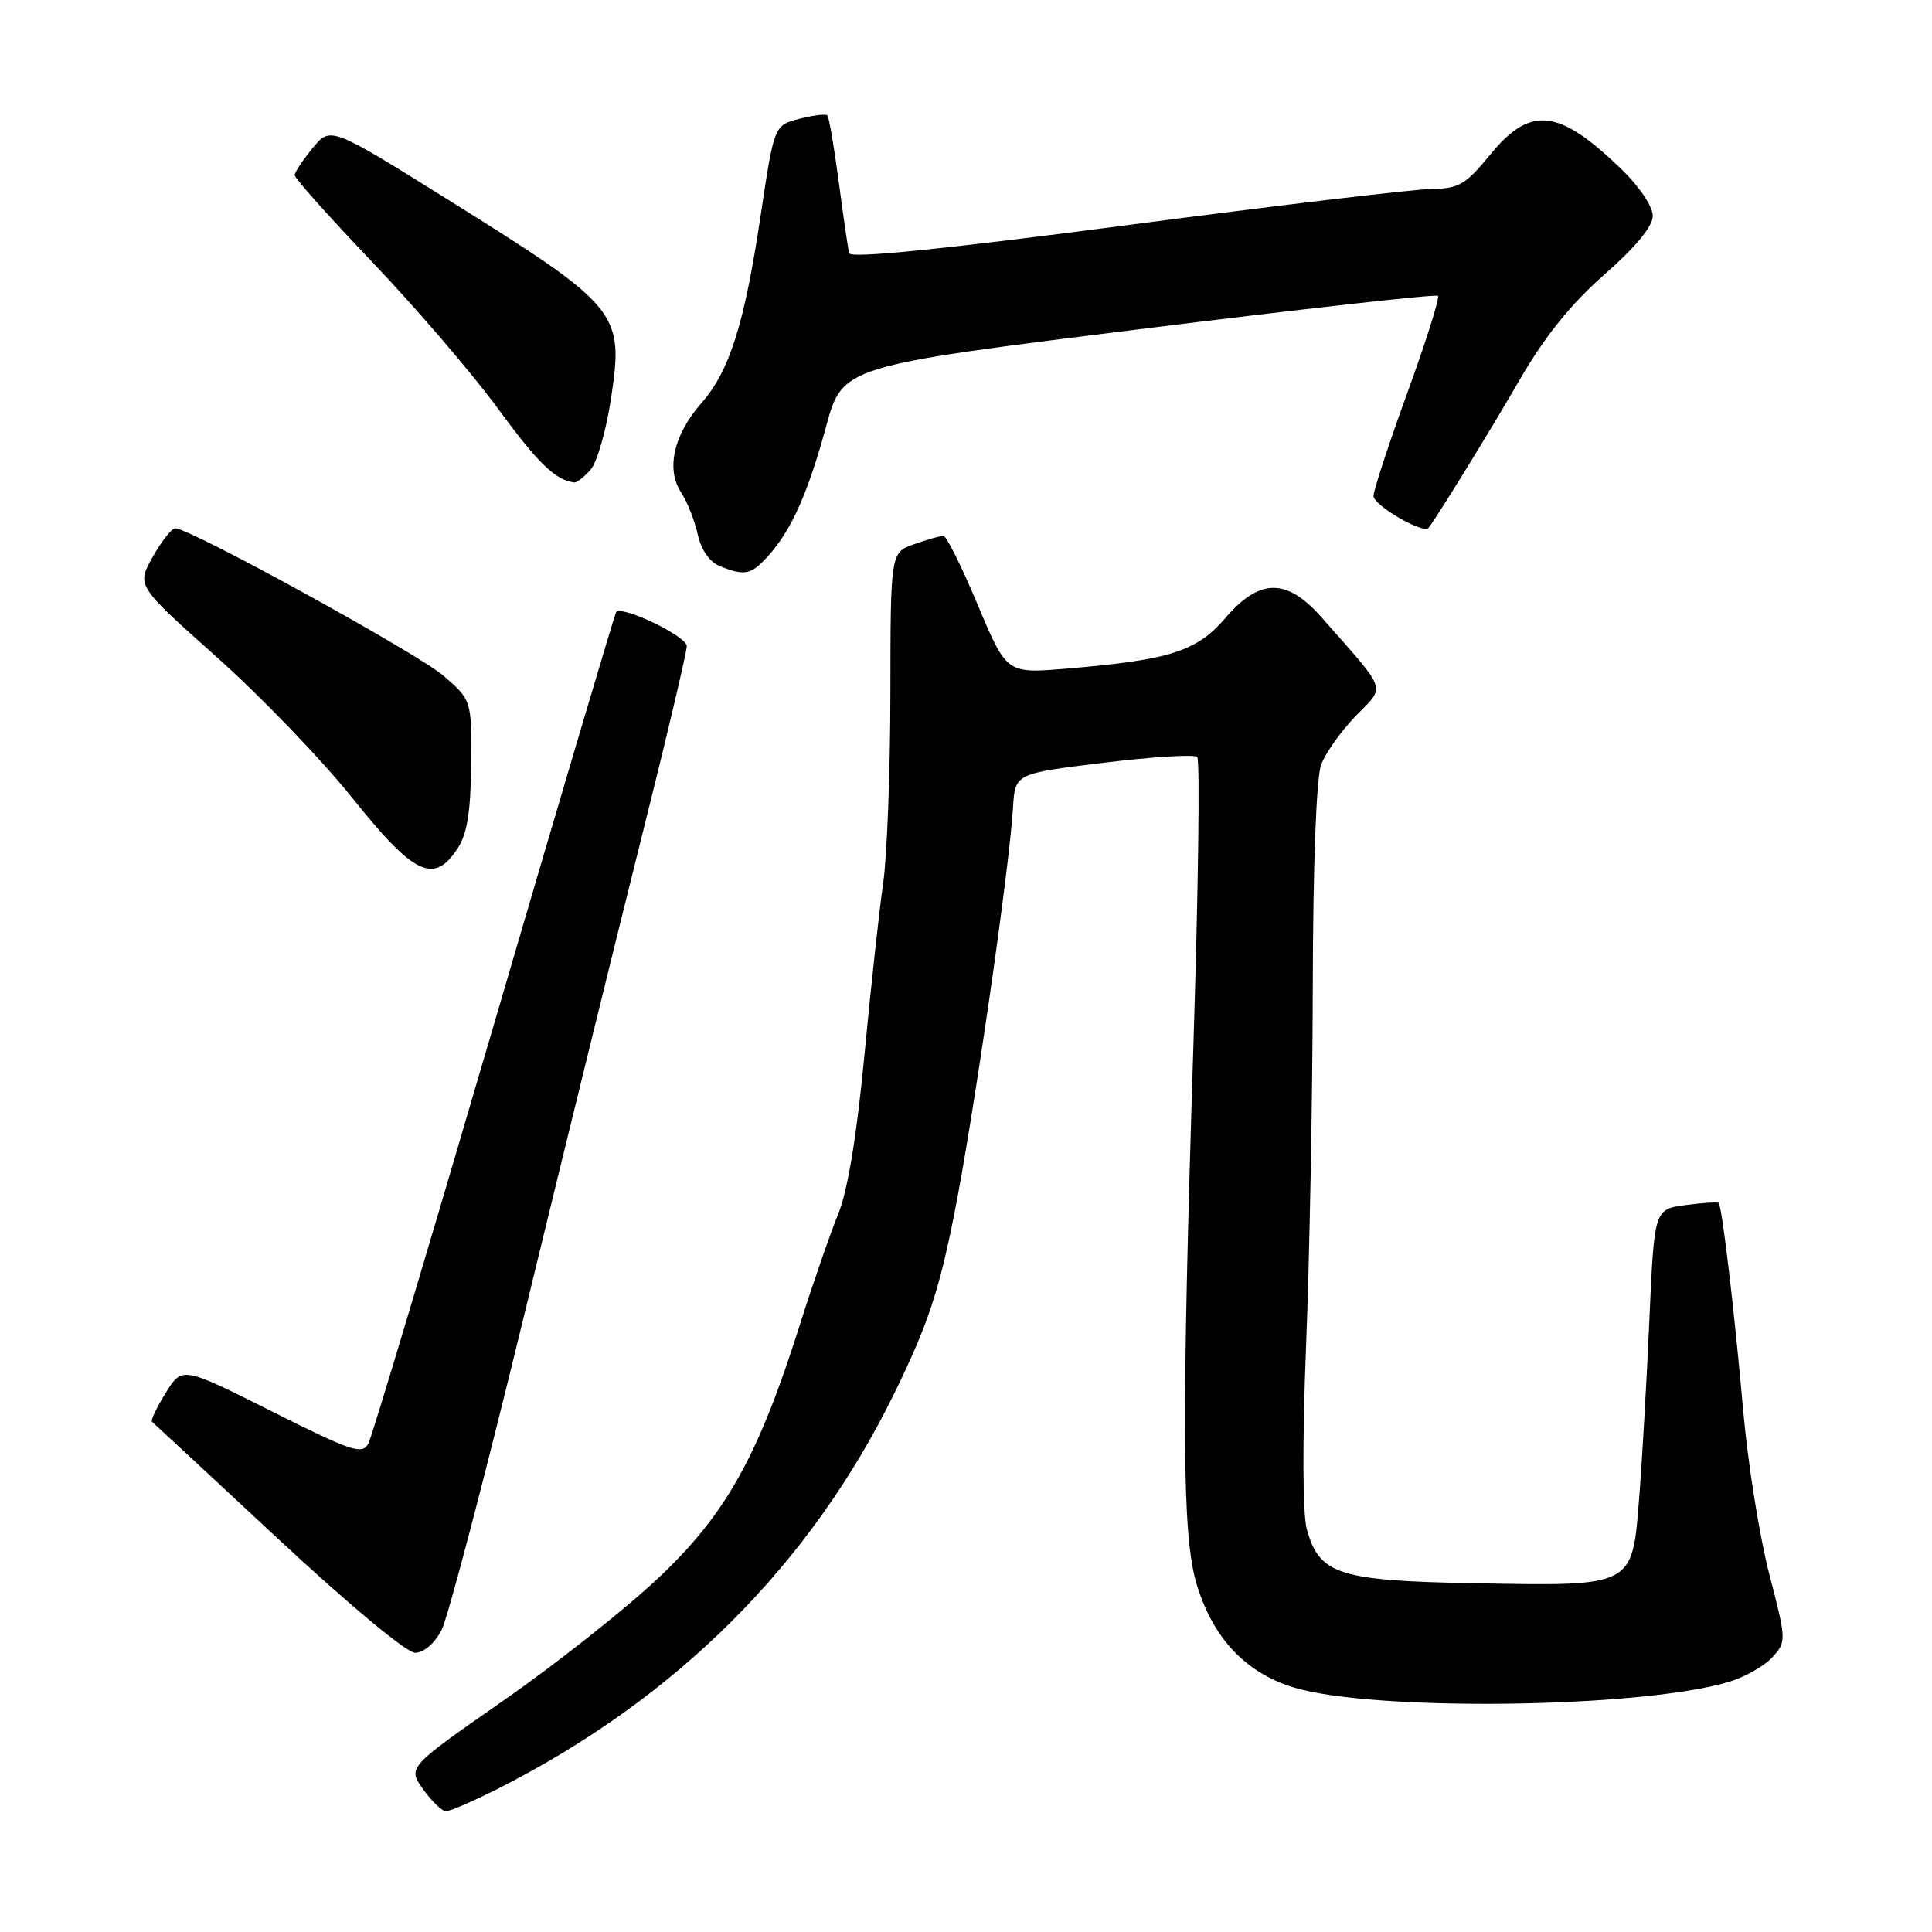 <?xml version="1.0" encoding="UTF-8" standalone="no"?>
<!DOCTYPE svg PUBLIC "-//W3C//DTD SVG 1.1//EN" "http://www.w3.org/Graphics/SVG/1.1/DTD/svg11.dtd" >
<svg xmlns="http://www.w3.org/2000/svg" xmlns:xlink="http://www.w3.org/1999/xlink" version="1.1" viewBox="0 0 256 256">
 <g >
 <path fill="currentColor"
d=" M 65.85 237.08 C 89.61 225.08 107.41 207.33 118.56 184.50 C 122.91 175.61 124.41 171.11 126.42 161.00 C 128.96 148.25 133.75 115.14 134.23 107.00 C 134.50 102.50 134.50 102.50 146.23 101.07 C 152.68 100.28 158.27 99.93 158.64 100.31 C 159.01 100.68 158.79 117.75 158.14 138.24 C 156.55 188.90 156.63 203.39 158.54 209.83 C 160.67 216.98 164.97 221.60 171.34 223.57 C 181.79 226.81 217.37 226.37 229.08 222.86 C 231.20 222.22 233.79 220.76 234.84 219.60 C 236.72 217.53 236.72 217.37 234.42 208.50 C 233.14 203.55 231.60 193.88 230.99 187.00 C 229.81 173.63 228.18 159.85 227.73 159.40 C 227.58 159.25 225.60 159.38 223.33 159.68 C 219.20 160.24 219.20 160.24 218.55 174.87 C 218.20 182.92 217.59 193.54 217.20 198.47 C 216.27 210.32 216.57 210.17 195.45 209.79 C 177.37 209.46 174.82 208.64 173.16 202.63 C 172.60 200.58 172.56 191.03 173.06 178.37 C 173.52 166.89 173.92 145.49 173.95 130.82 C 173.98 114.60 174.42 103.03 175.06 101.32 C 175.64 99.77 177.71 96.86 179.65 94.86 C 183.62 90.78 184.00 91.88 175.13 81.82 C 170.50 76.56 166.90 76.59 162.34 81.92 C 158.58 86.31 154.97 87.46 141.29 88.60 C 133.38 89.26 133.38 89.26 129.55 80.13 C 127.45 75.11 125.40 71.00 125.01 71.00 C 124.62 71.00 122.88 71.49 121.15 72.10 C 118.00 73.20 118.00 73.20 117.98 91.85 C 117.97 102.11 117.54 113.42 117.03 117.00 C 116.51 120.58 115.39 130.85 114.54 139.83 C 113.53 150.48 112.32 157.78 111.08 160.83 C 110.03 163.40 107.74 170.00 106.00 175.50 C 100.45 193.04 96.17 200.69 87.18 209.14 C 82.84 213.23 73.60 220.54 66.64 225.38 C 54.00 234.19 54.00 234.19 56.07 237.09 C 57.21 238.69 58.57 240.00 59.10 240.00 C 59.62 240.00 62.66 238.68 65.85 237.08 Z  M 58.51 215.99 C 59.36 214.33 64.29 195.54 69.46 174.24 C 74.63 152.93 81.59 124.60 84.93 111.28 C 88.27 97.96 91.00 86.41 91.00 85.61 C 91.00 84.31 82.39 80.16 81.64 81.11 C 81.47 81.32 74.21 105.80 65.52 135.50 C 56.83 165.20 49.32 190.28 48.83 191.24 C 48.03 192.81 46.72 192.38 36.03 187.02 C 24.13 181.05 24.13 181.05 21.95 184.58 C 20.75 186.52 19.94 188.23 20.14 188.39 C 20.34 188.55 27.83 195.50 36.78 203.84 C 46.20 212.61 53.88 219.00 55.00 219.00 C 56.16 219.00 57.58 217.77 58.51 215.99 Z  M 60.65 112.40 C 61.90 110.50 62.37 107.53 62.43 101.29 C 62.50 92.78 62.50 92.78 58.75 89.53 C 55.32 86.57 25.19 70.00 23.22 70.00 C 22.75 70.00 21.41 71.71 20.23 73.80 C 18.10 77.60 18.10 77.60 28.70 87.05 C 34.53 92.25 42.63 100.66 46.70 105.75 C 54.87 115.97 57.50 117.23 60.65 112.40 Z  M 101.71 73.75 C 104.82 70.35 107.03 65.43 109.45 56.56 C 111.63 48.53 111.63 48.53 150.86 43.64 C 172.43 40.95 190.29 38.95 190.54 39.20 C 190.78 39.45 188.97 45.22 186.49 52.02 C 184.02 58.82 182.00 64.98 182.00 65.71 C 182.00 66.98 188.63 70.81 189.30 69.93 C 190.65 68.14 197.48 57.04 201.41 50.25 C 204.71 44.55 208.17 40.27 212.59 36.38 C 216.77 32.71 219.00 30.00 219.00 28.59 C 219.00 27.34 217.19 24.67 214.75 22.32 C 206.49 14.37 202.79 13.98 197.45 20.50 C 194.18 24.49 193.29 25.00 189.63 25.04 C 187.36 25.07 169.14 27.23 149.15 29.86 C 125.14 33.01 112.70 34.27 112.52 33.56 C 112.37 32.98 111.75 28.72 111.14 24.10 C 110.53 19.48 109.85 15.52 109.63 15.29 C 109.40 15.07 107.72 15.27 105.90 15.75 C 102.58 16.61 102.58 16.61 100.79 28.55 C 98.61 43.07 96.68 49.15 92.89 53.48 C 89.26 57.61 88.23 62.18 90.25 65.25 C 91.07 66.50 92.06 69.02 92.46 70.83 C 92.90 72.84 94.03 74.47 95.34 75.00 C 98.66 76.34 99.49 76.18 101.71 73.75 Z  M 78.25 62.25 C 79.11 61.29 80.34 56.99 80.98 52.69 C 82.68 41.41 82.03 40.62 59.56 26.58 C 43.79 16.73 43.79 16.73 41.43 19.62 C 40.13 21.20 39.06 22.82 39.04 23.21 C 39.02 23.59 43.68 28.81 49.39 34.79 C 55.10 40.78 62.55 49.46 65.94 54.09 C 71.30 61.41 73.60 63.63 76.10 63.93 C 76.42 63.97 77.39 63.21 78.25 62.25 Z "/>
</g>
</svg>